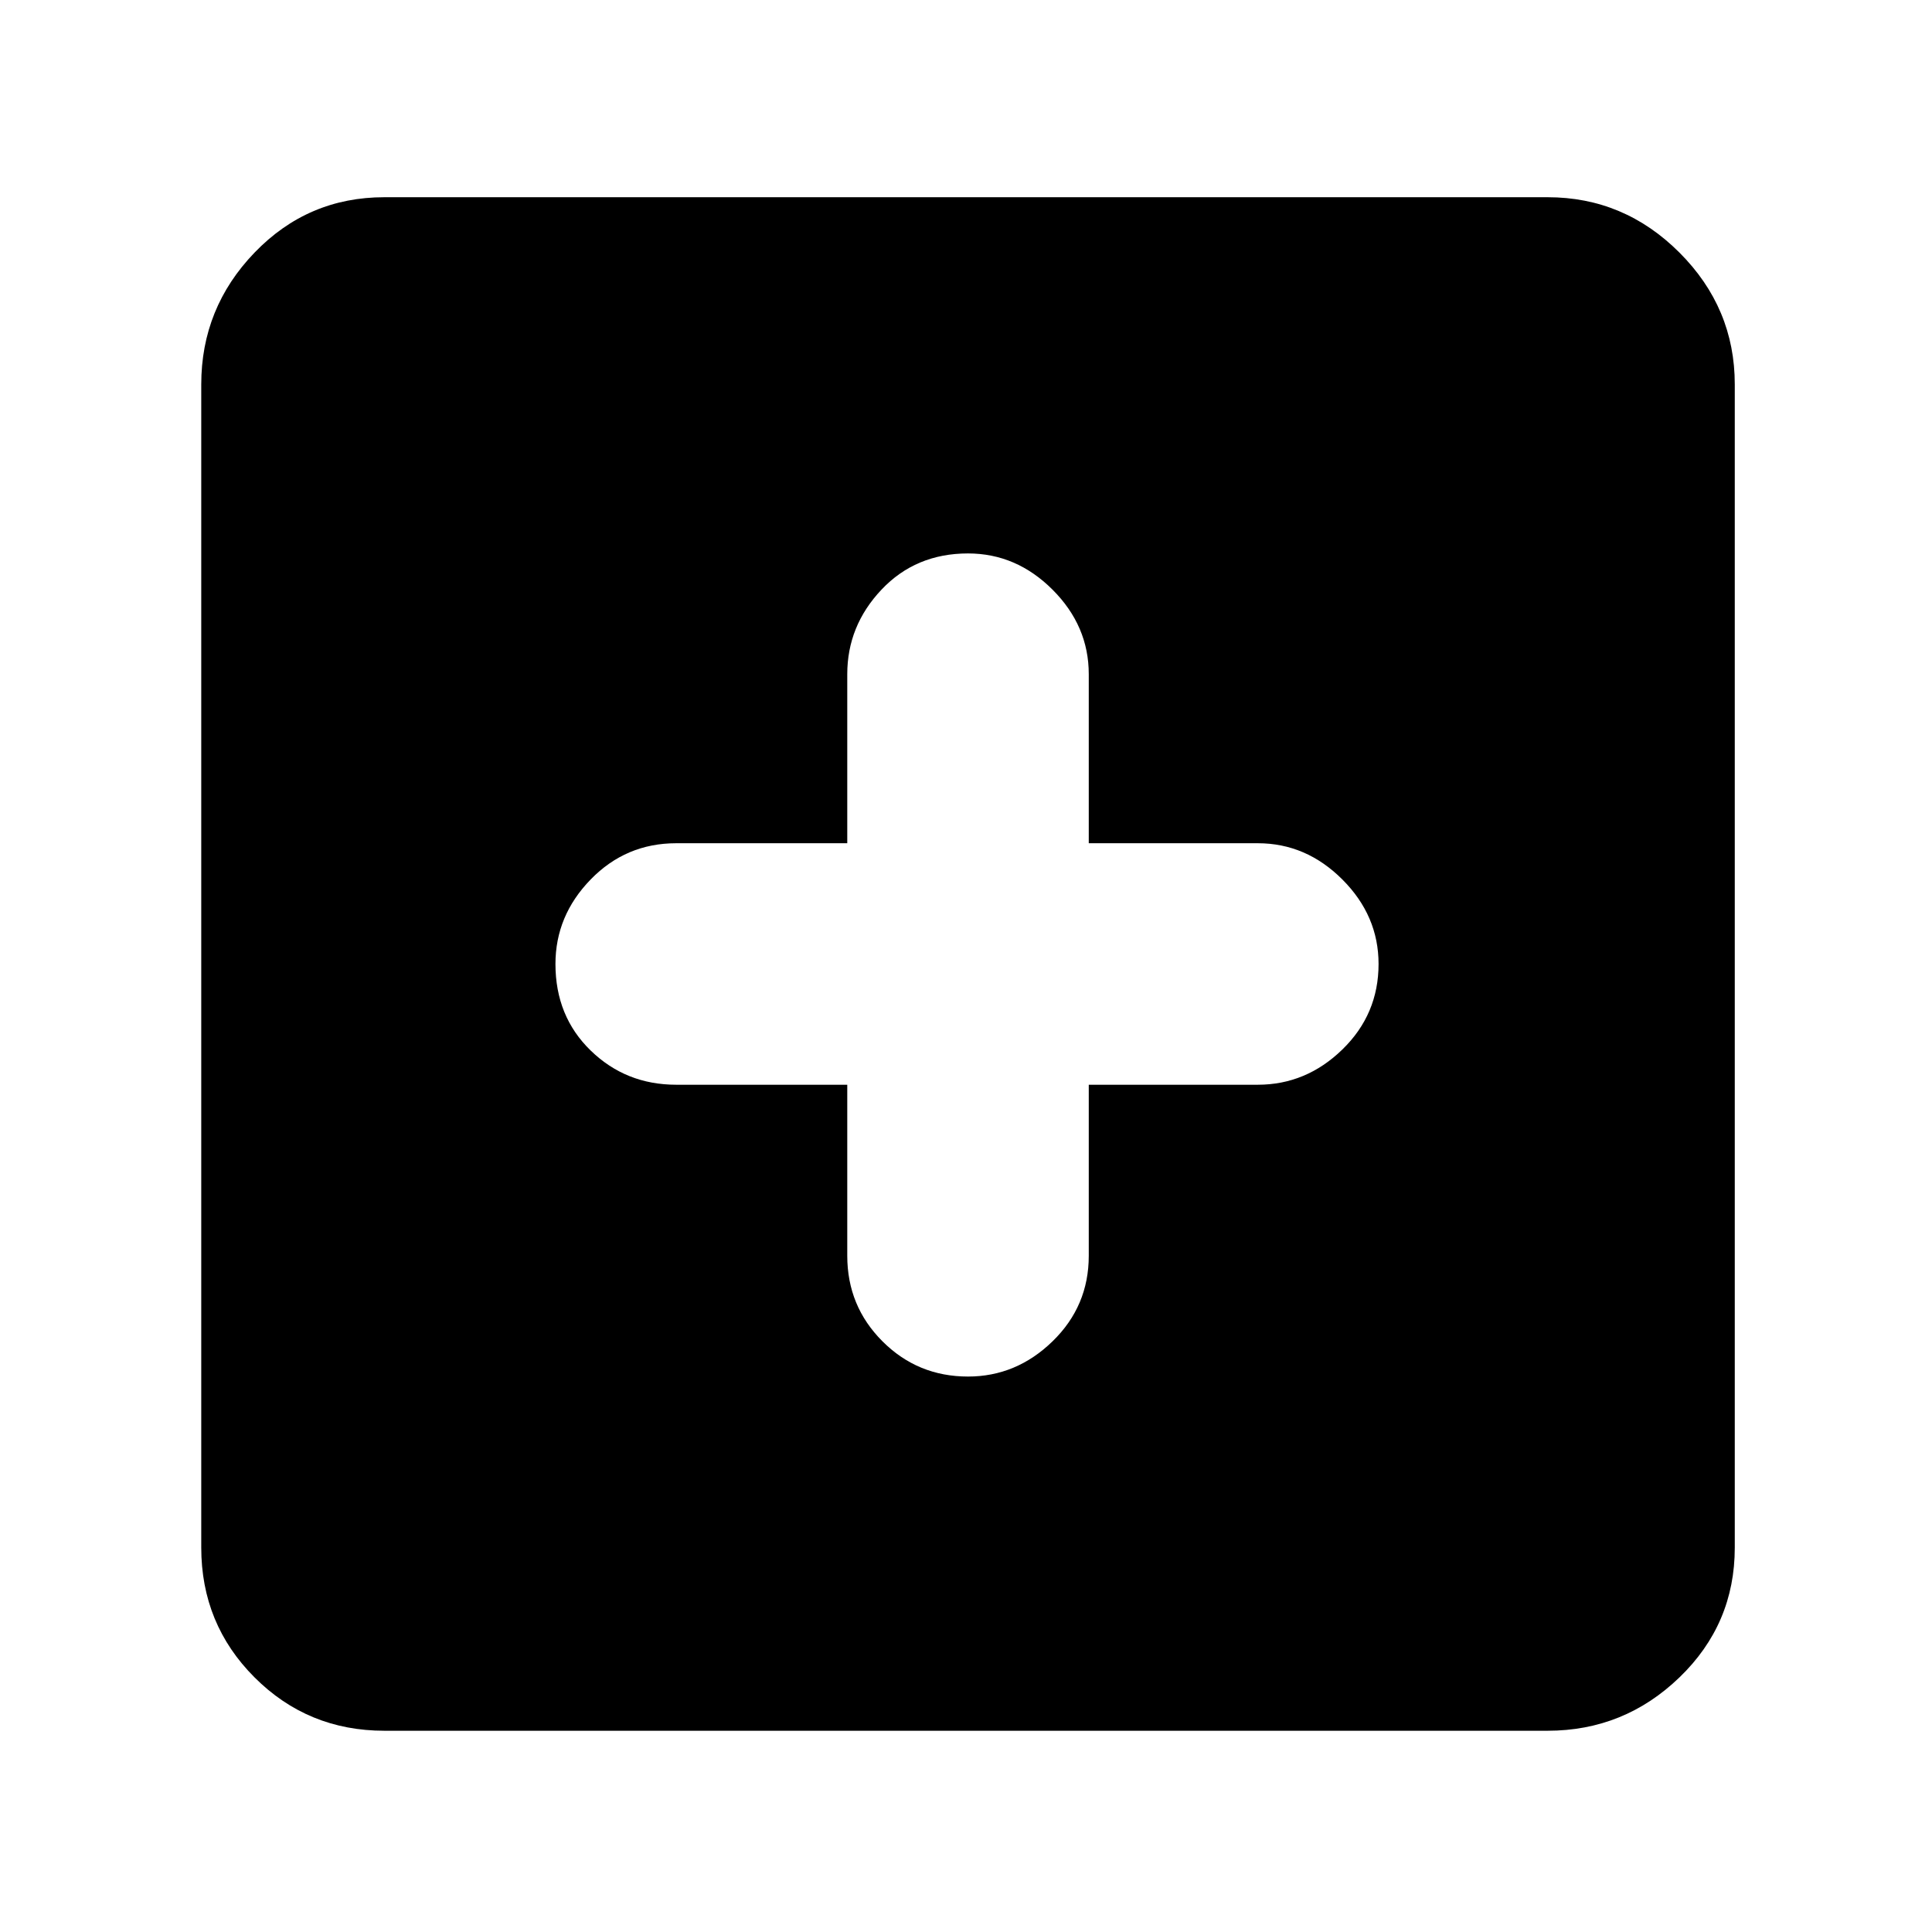 <svg xmlns="http://www.w3.org/2000/svg" height="48" width="48"><path d="M24.05 34.2Q25.25 34.2 26.15 33.325Q27.05 32.45 27.05 31.2V26.95H31.25Q32.45 26.95 33.35 26.075Q34.25 25.2 34.25 23.95Q34.25 22.75 33.35 21.85Q32.45 20.95 31.25 20.95H27.05V16.75Q27.05 15.55 26.15 14.65Q25.25 13.75 24.05 13.75Q22.75 13.75 21.9 14.65Q21.05 15.55 21.05 16.75V20.95H16.8Q15.55 20.95 14.675 21.85Q13.8 22.75 13.8 23.95Q13.8 25.25 14.675 26.1Q15.55 26.95 16.8 26.95H21.05V31.2Q21.05 32.45 21.925 33.325Q22.8 34.2 24.05 34.2ZM9.55 43Q7.65 43 6.325 41.675Q5 40.35 5 38.45V9.55Q5 7.65 6.325 6.275Q7.65 4.9 9.55 4.9H38.45Q40.35 4.9 41.725 6.275Q43.1 7.65 43.1 9.55V38.45Q43.1 40.35 41.725 41.675Q40.35 43 38.45 43Z"/></svg>